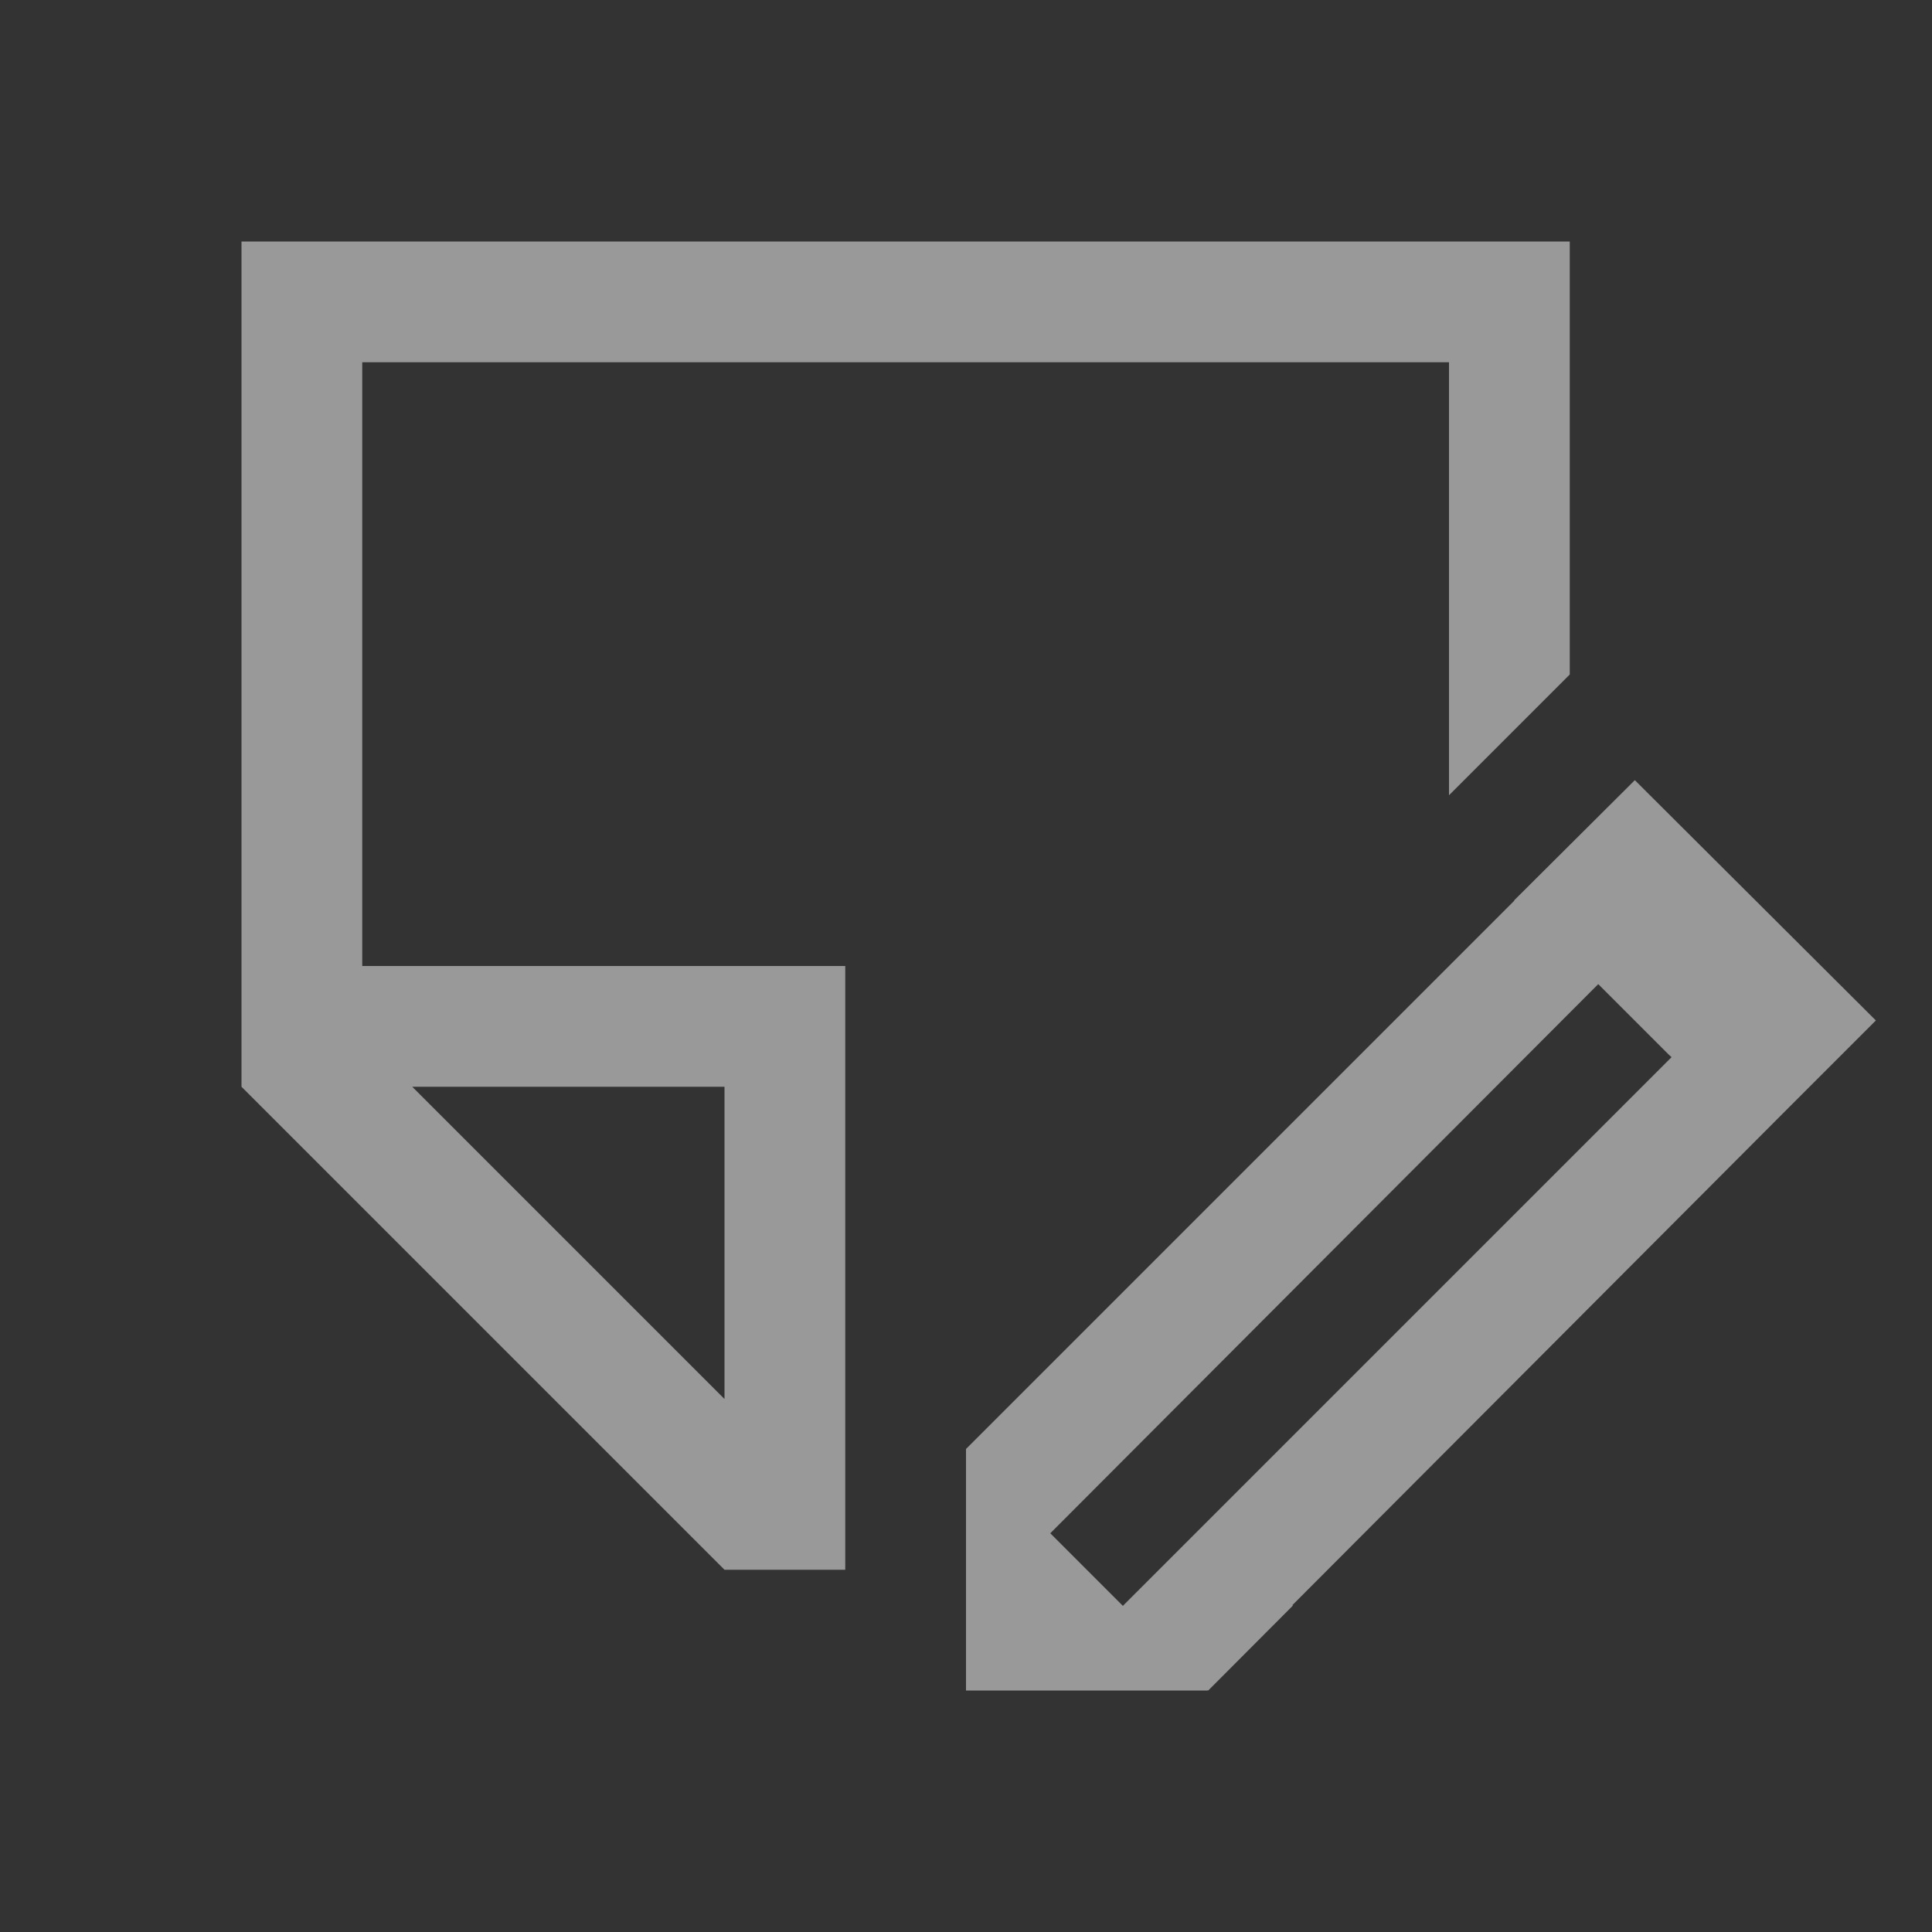 <?xml version="1.0" encoding="UTF-8" standalone="no"?>
<svg
   xmlns:dc="http://purl.org/dc/elements/1.1/"
   xmlns:cc="http://creativecommons.org/ns#"
   xmlns:rdf="http://www.w3.org/1999/02/22-rdf-syntax-ns#"
   xmlns:svg="http://www.w3.org/2000/svg"
   xmlns="http://www.w3.org/2000/svg"
   xmlns:sodipodi="http://sodipodi.sourceforge.net/DTD/sodipodi-0.dtd"
   xmlns:inkscape="http://www.inkscape.org/namespaces/inkscape"
   viewBox="0 0 16 16"
   version="1.1"
   id="svg5"
   sodipodi:docname="note_edit.svg"
   inkscape:version="1.0.2 (e86c870, 2021-01-15)"
   width="32"
   height="32">
  <rect x="0" y="0" width="16" height="16" fill="#333333" stroke="none"/>
  <sodipodi:namedview
     pagecolor="#ffffff"
     bordercolor="#666666"
     borderopacity="1"
     objecttolerance="10"
     gridtolerance="10"
     guidetolerance="10"
     inkscape:pageopacity="0"
     inkscape:pageshadow="2"
     inkscape:window-width="1319"
     inkscape:window-height="1086"
     id="namedview7"
     showgrid="false"
     inkscape:zoom="11.313709"
     inkscape:cx="23.016049"
     inkscape:cy="15.599098"
     inkscape:window-x="3115"
     inkscape:window-y="970"
     inkscape:window-maximized="0"
     inkscape:current-layer="svg5"
     inkscape:snap-bbox="true"
     inkscape:bbox-nodes="true"
     inkscape:snap-page="true"
     inkscape:document-rotation="0" />
  <defs
     id="defs3051">
    <style
       type="text/css"
       id="current-color-scheme">
      .ColorScheme-Text {
        color:#232629;
      }
      </style>
  </defs>
  <path
     id="path10-3"
     style="color:#232629;fill:#ffffff;fill-opacity:0.5;stroke:none;stroke-width:1"
     d="M 2,2 V 3 9 L 3,10 5,12 6,13 H 7 V 12 9 8 H 6 3 V 3 H 12 V 6.586 L 13,5.586 V 2 H 12 3 Z m 11.539,4.461 -1,0.996 0.002,0.002 L 12,8 8,12 V 12.408 14 h 2 l 0.002,-0.002 0.004,0.002 0.701,-0.703 -0.004,-0.004 4.125,-4.135 0.707,-0.707 z m -0.303,1.689 0.582,0.582 0.025,0.023 -3.838,3.838 -0.703,0.703 -0.002,0.004 -0.02,-0.02 -0.582,-0.582 z M 3.414,9 h 2.586 v 2.586 z" />
</svg>
